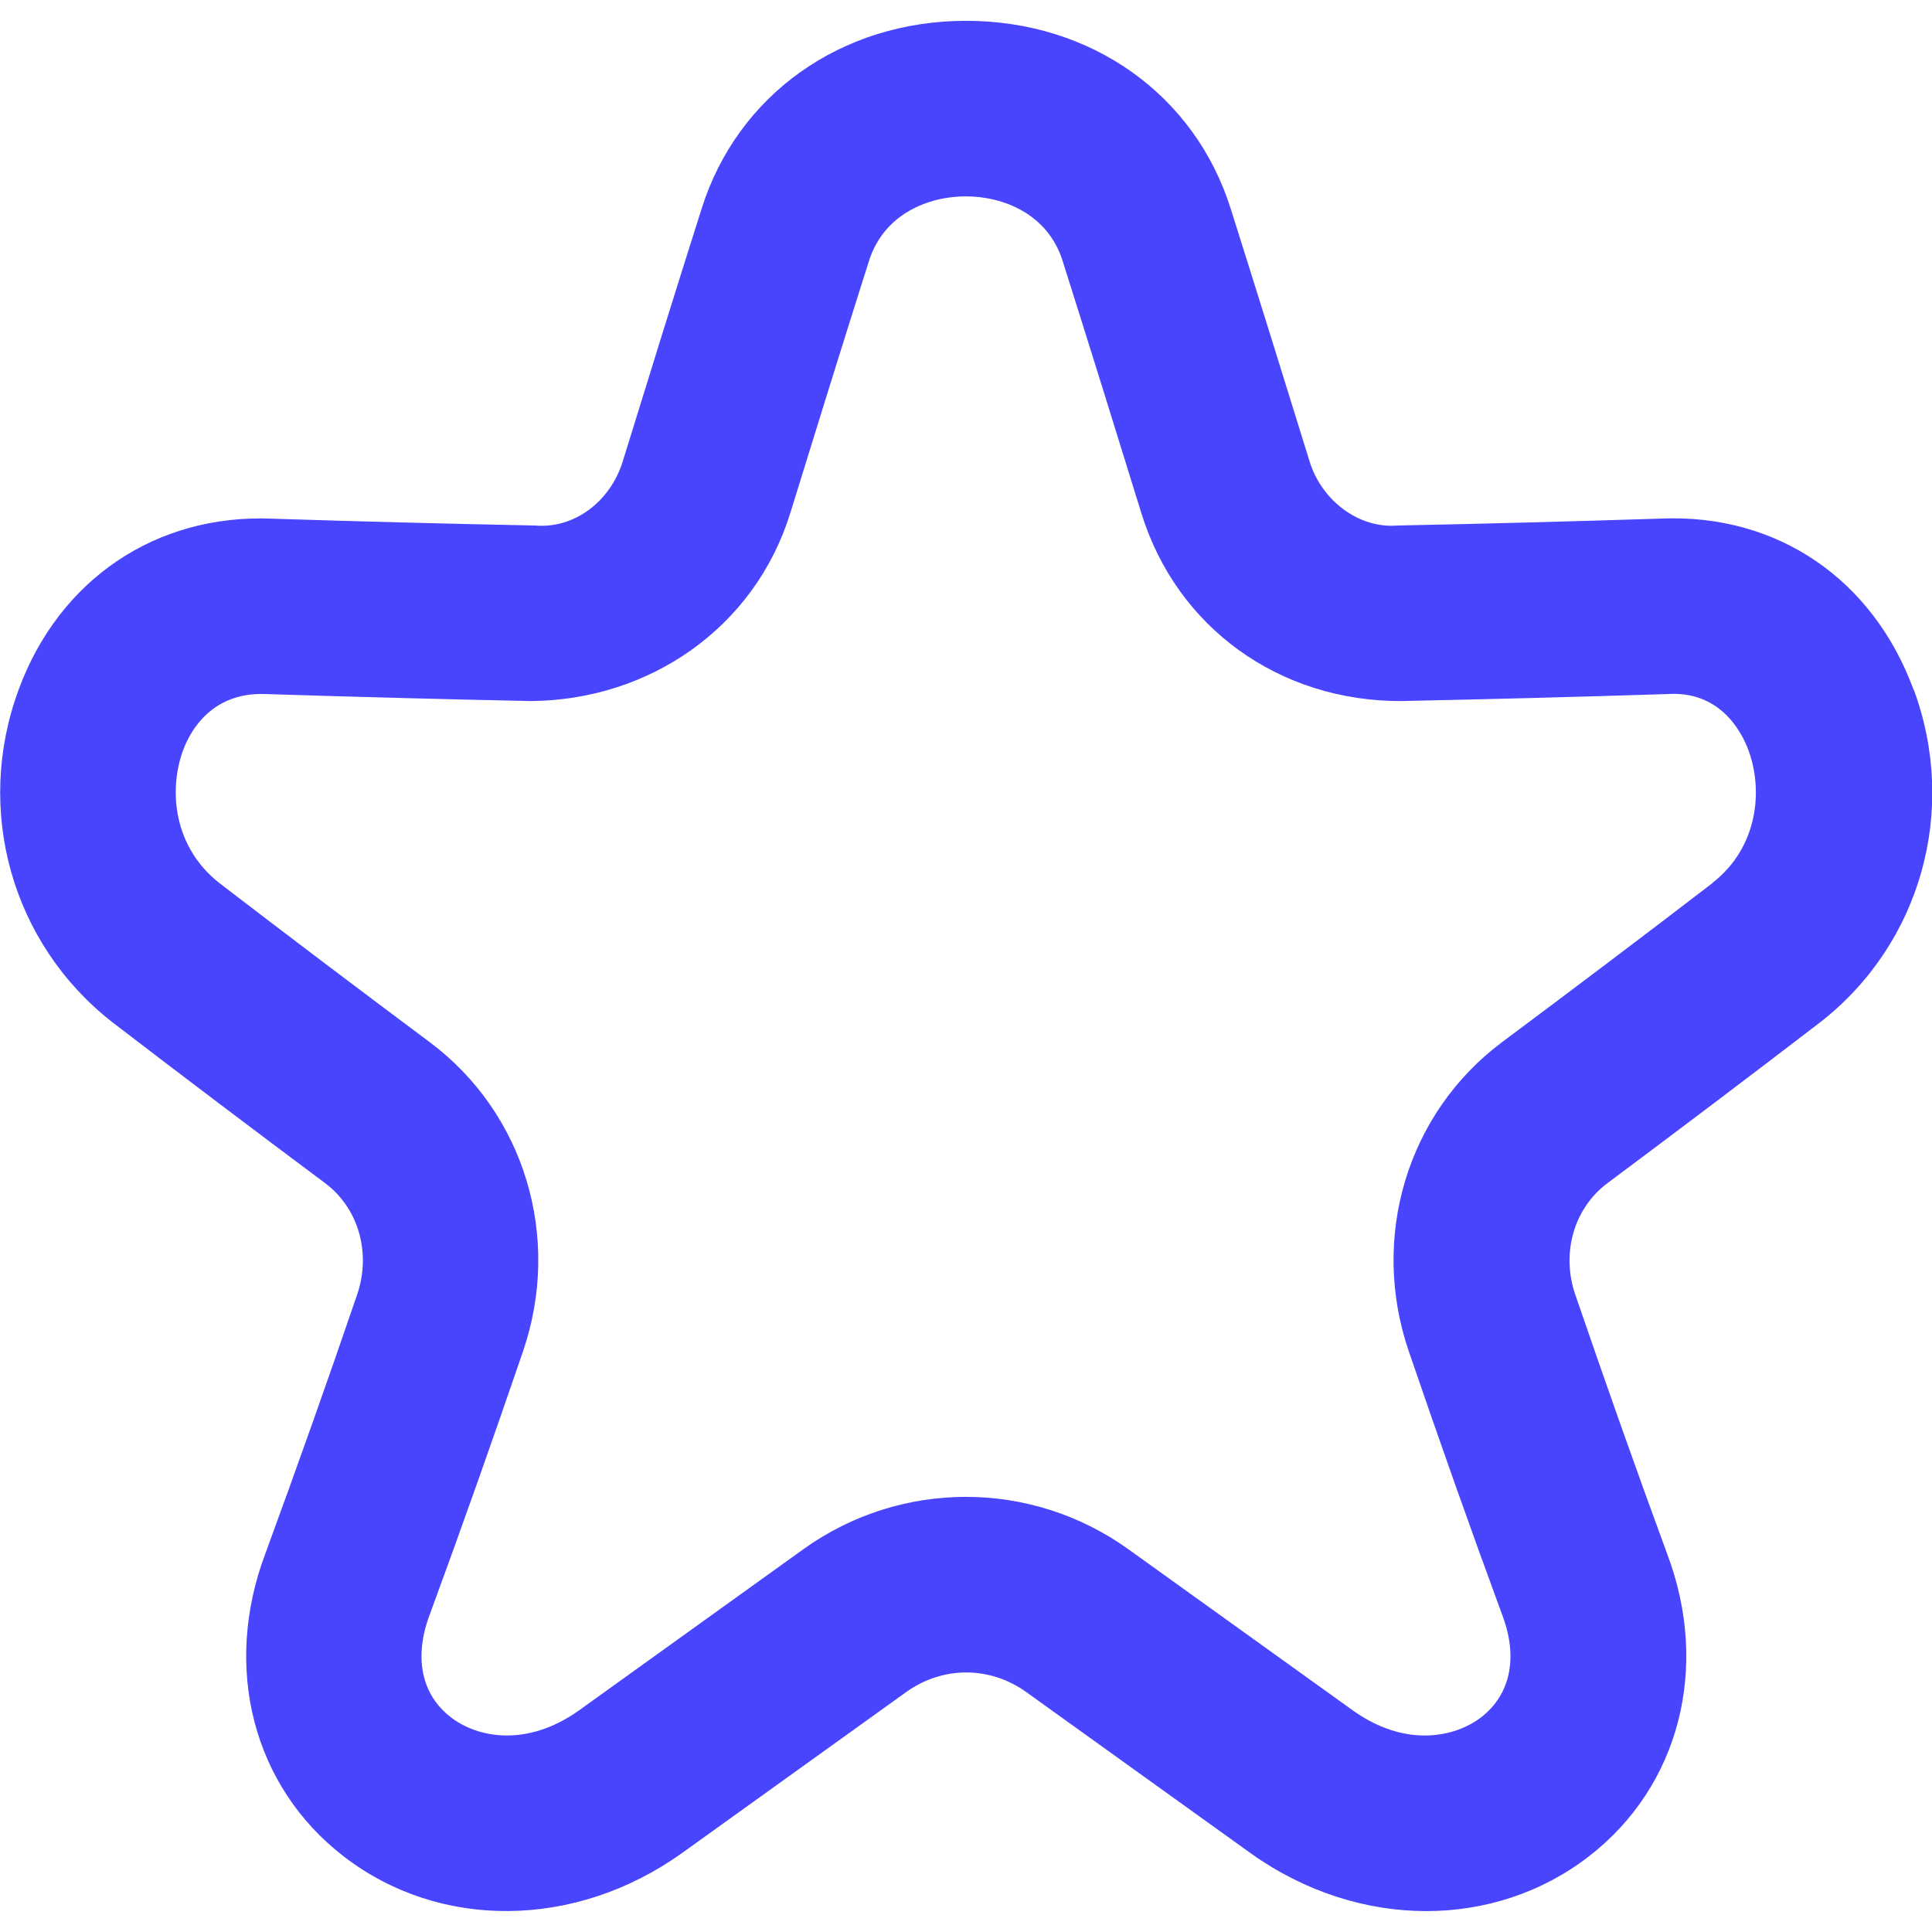 <svg width="44" height="44" viewBox="0 0 44 44" fill="none" xmlns="http://www.w3.org/2000/svg">
<path d="M43.578 15.7C42.648 13.184 40.47 11.702 37.846 11.81C35.842 11.874 33.836 11.928 31.834 11.968C30.944 12.044 30.102 11.4 29.826 10.512C29.232 8.592 28.636 6.674 28.03 4.758C27.214 2.156 24.848 0.474 22.004 0.474C19.16 0.474 16.794 2.156 15.978 4.756C15.37 6.672 14.774 8.59 14.182 10.51C13.906 11.4 13.102 12.048 12.174 11.968C10.17 11.928 8.164 11.876 6.182 11.812C3.56 11.708 1.354 13.188 0.426 15.702C-0.588 18.446 0.264 21.488 2.558 23.28C4.182 24.526 5.792 25.742 7.4 26.942C8.164 27.512 8.458 28.532 8.134 29.482C7.466 31.44 6.768 33.406 6.046 35.374C5.062 37.976 5.762 40.688 7.83 42.28C10.01 43.962 13.1 43.936 15.524 42.208L20.64 38.534C21.468 37.942 22.54 37.94 23.37 38.534L28.494 42.214C29.72 43.086 31.118 43.524 32.482 43.524C33.81 43.524 35.106 43.11 36.18 42.282C38.246 40.69 38.946 37.978 37.97 35.392C37.24 33.408 36.546 31.44 35.876 29.484C35.55 28.536 35.846 27.516 36.608 26.946C38.218 25.744 39.83 24.528 41.466 23.272C43.746 21.49 44.598 18.448 43.584 15.704L43.578 15.7ZM39.01 20.104C37.402 21.338 35.804 22.544 34.208 23.734C32.05 25.348 31.196 28.176 32.084 30.774C32.762 32.758 33.468 34.756 34.214 36.784C34.578 37.744 34.402 38.592 33.732 39.11C33.132 39.57 32.008 39.806 30.816 38.958L25.694 35.28C24.588 34.488 23.292 34.09 21.998 34.09C20.704 34.09 19.408 34.486 18.302 35.278L13.188 38.952C11.988 39.806 10.862 39.572 10.266 39.108C9.596 38.592 9.42 37.744 9.788 36.768C10.528 34.756 11.234 32.758 11.912 30.774C12.8 28.176 11.946 25.348 9.786 23.734C8.192 22.544 6.594 21.338 5 20.114C3.956 19.298 3.832 18.006 4.17 17.086C4.354 16.586 4.864 15.77 6.022 15.806C8.042 15.87 10.064 15.924 12.086 15.966C14.782 15.948 17.184 14.302 17.996 11.692C18.586 9.778 19.18 7.868 19.786 5.956C20.128 4.862 21.154 4.472 21.996 4.472C22.838 4.472 23.864 4.862 24.206 5.956V5.96C24.81 7.868 25.404 9.778 25.996 11.694C26.806 14.302 29.144 15.972 31.906 15.966C33.926 15.924 35.948 15.872 37.992 15.806C39.124 15.738 39.634 16.584 39.82 17.086C40.16 18.006 40.034 19.3 39.004 20.104H39.01Z" fill="#4945FF"/>
</svg>
